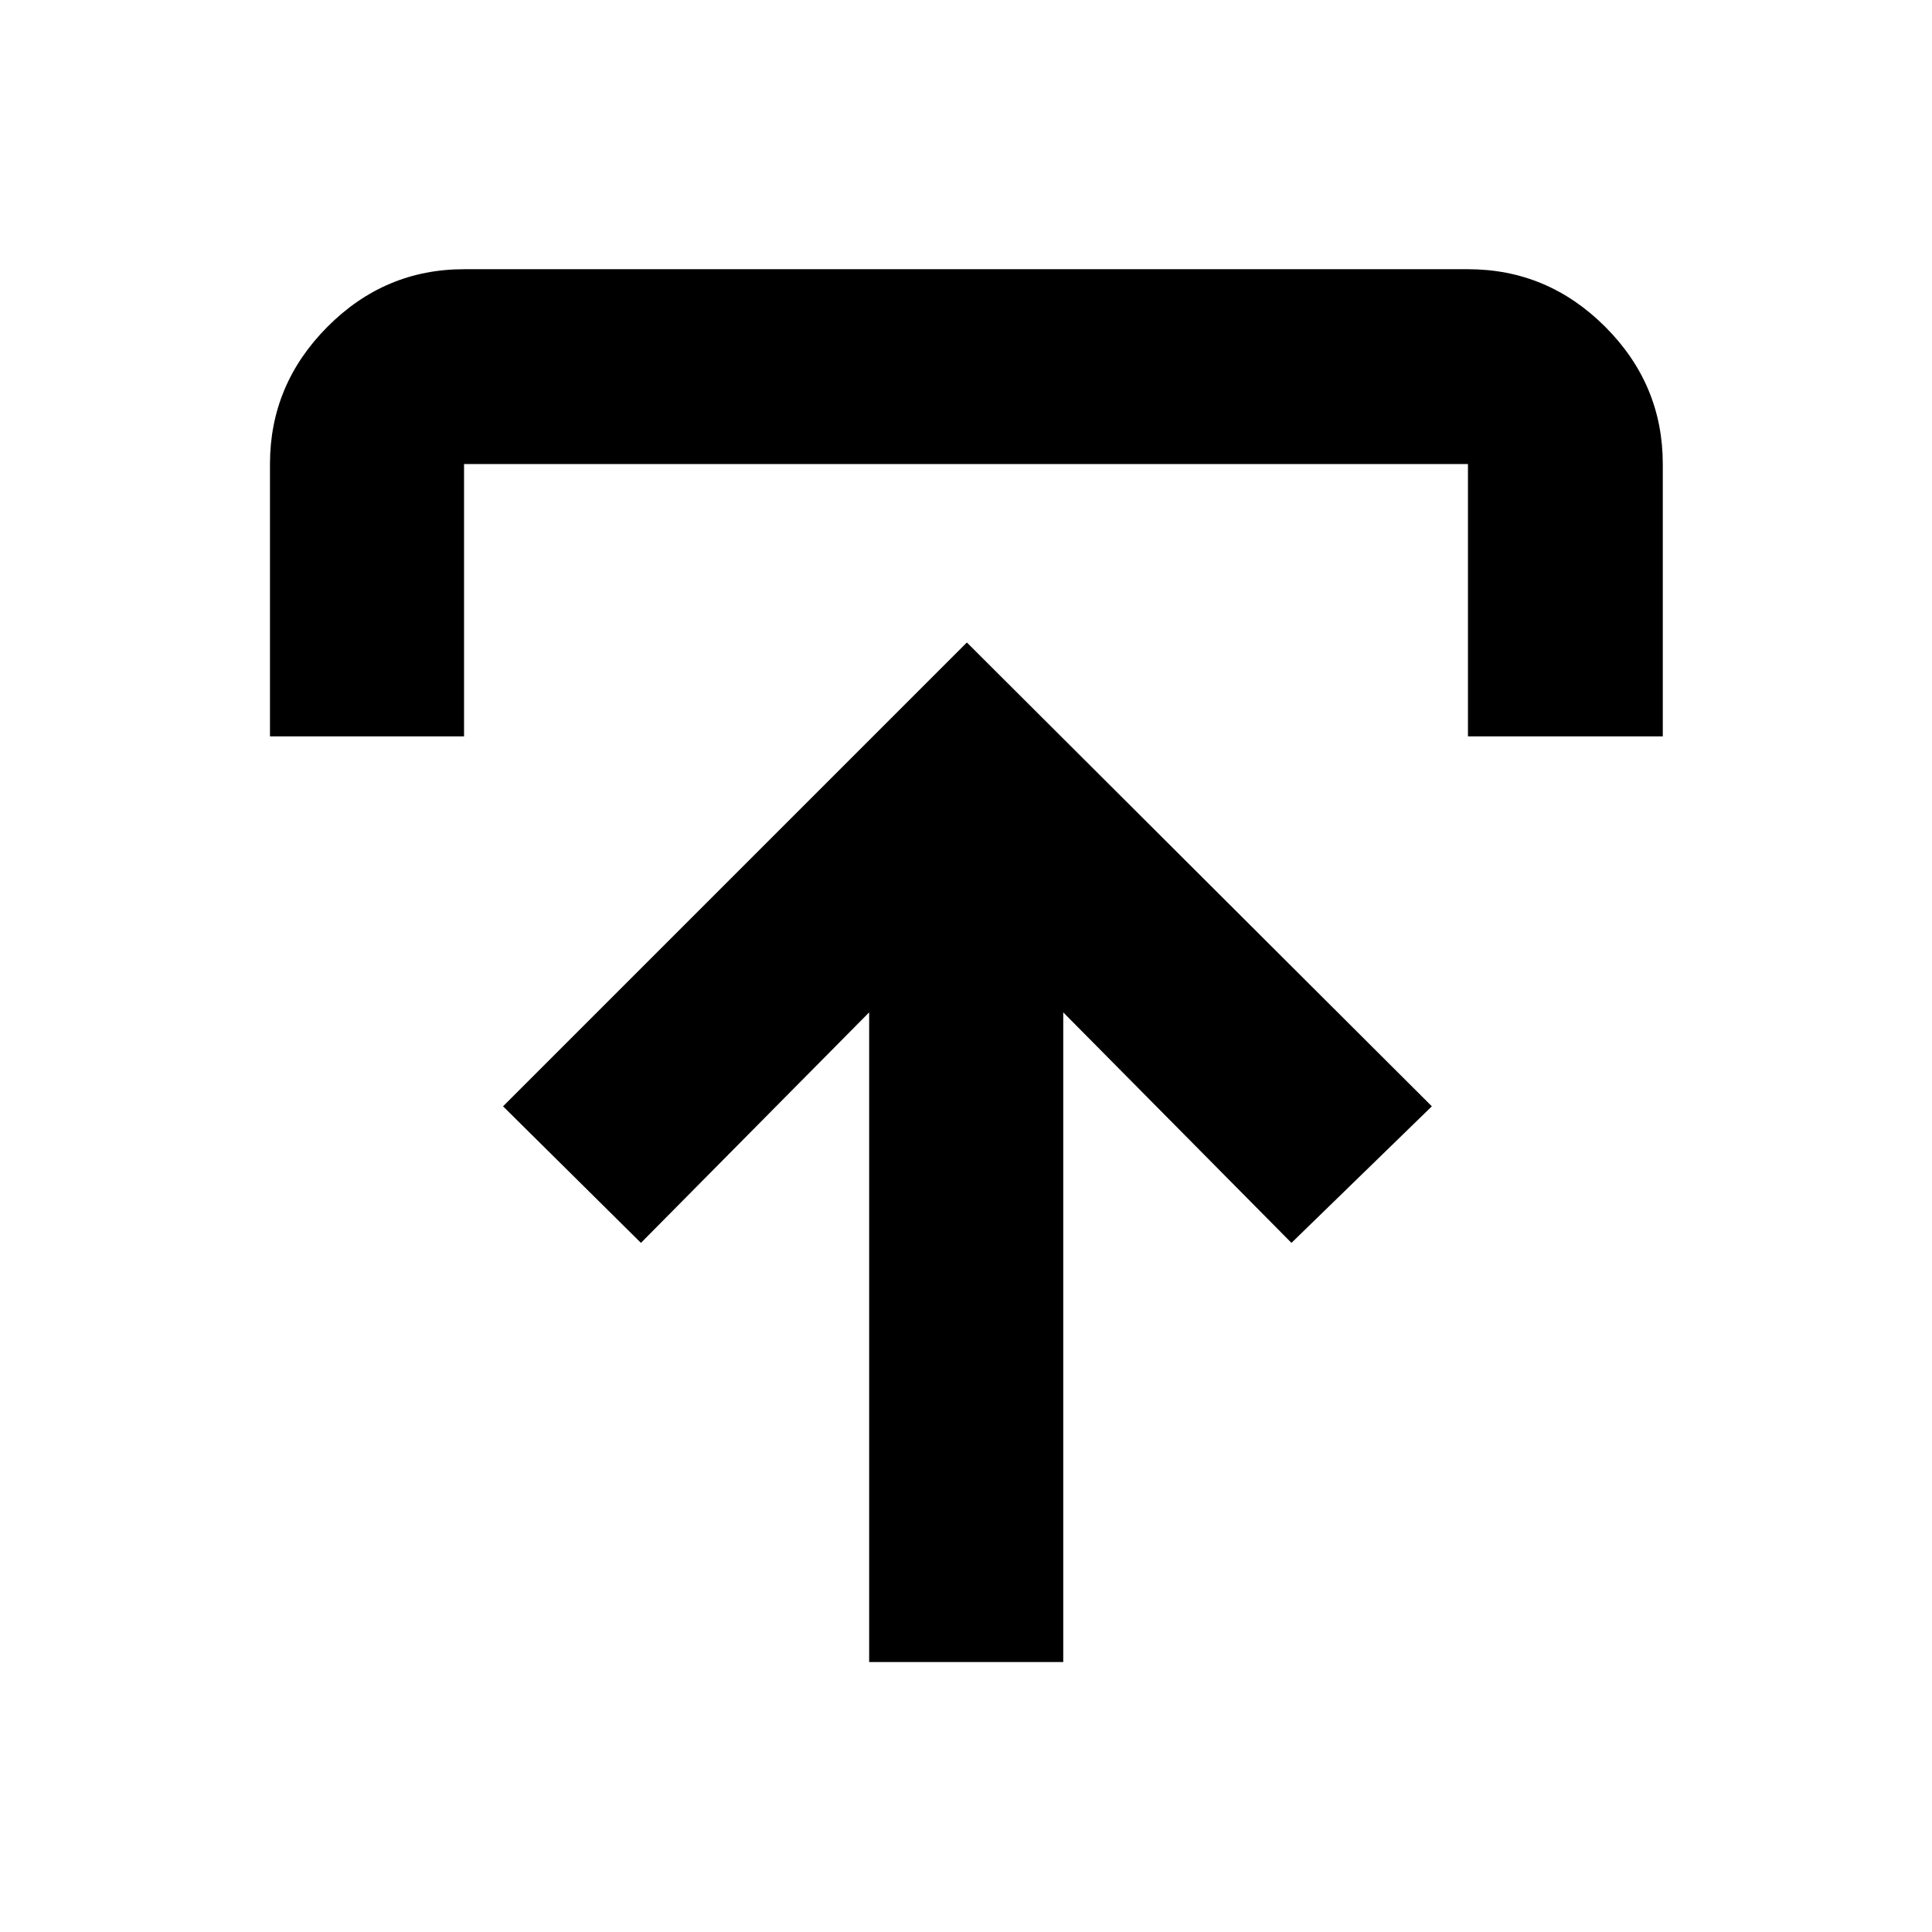 <svg xmlns="http://www.w3.org/2000/svg" height="40" viewBox="0 -960 960 960" width="40"><path d="M431.88-134.15v-322.81l-113.4 114.54-68.52-67.86 230.47-230.47 231.05 230.47-69.76 67.86-113.4-114.54v322.81h-96.44ZM134.15-594.09v-135.33q0-39.46 28.5-68.14 28.5-28.67 67.93-28.67h498.84q39.59 0 68.2 28.61t28.61 68.2v135.33h-96.81v-135.33H230.58v135.33h-96.43Z"/></svg>